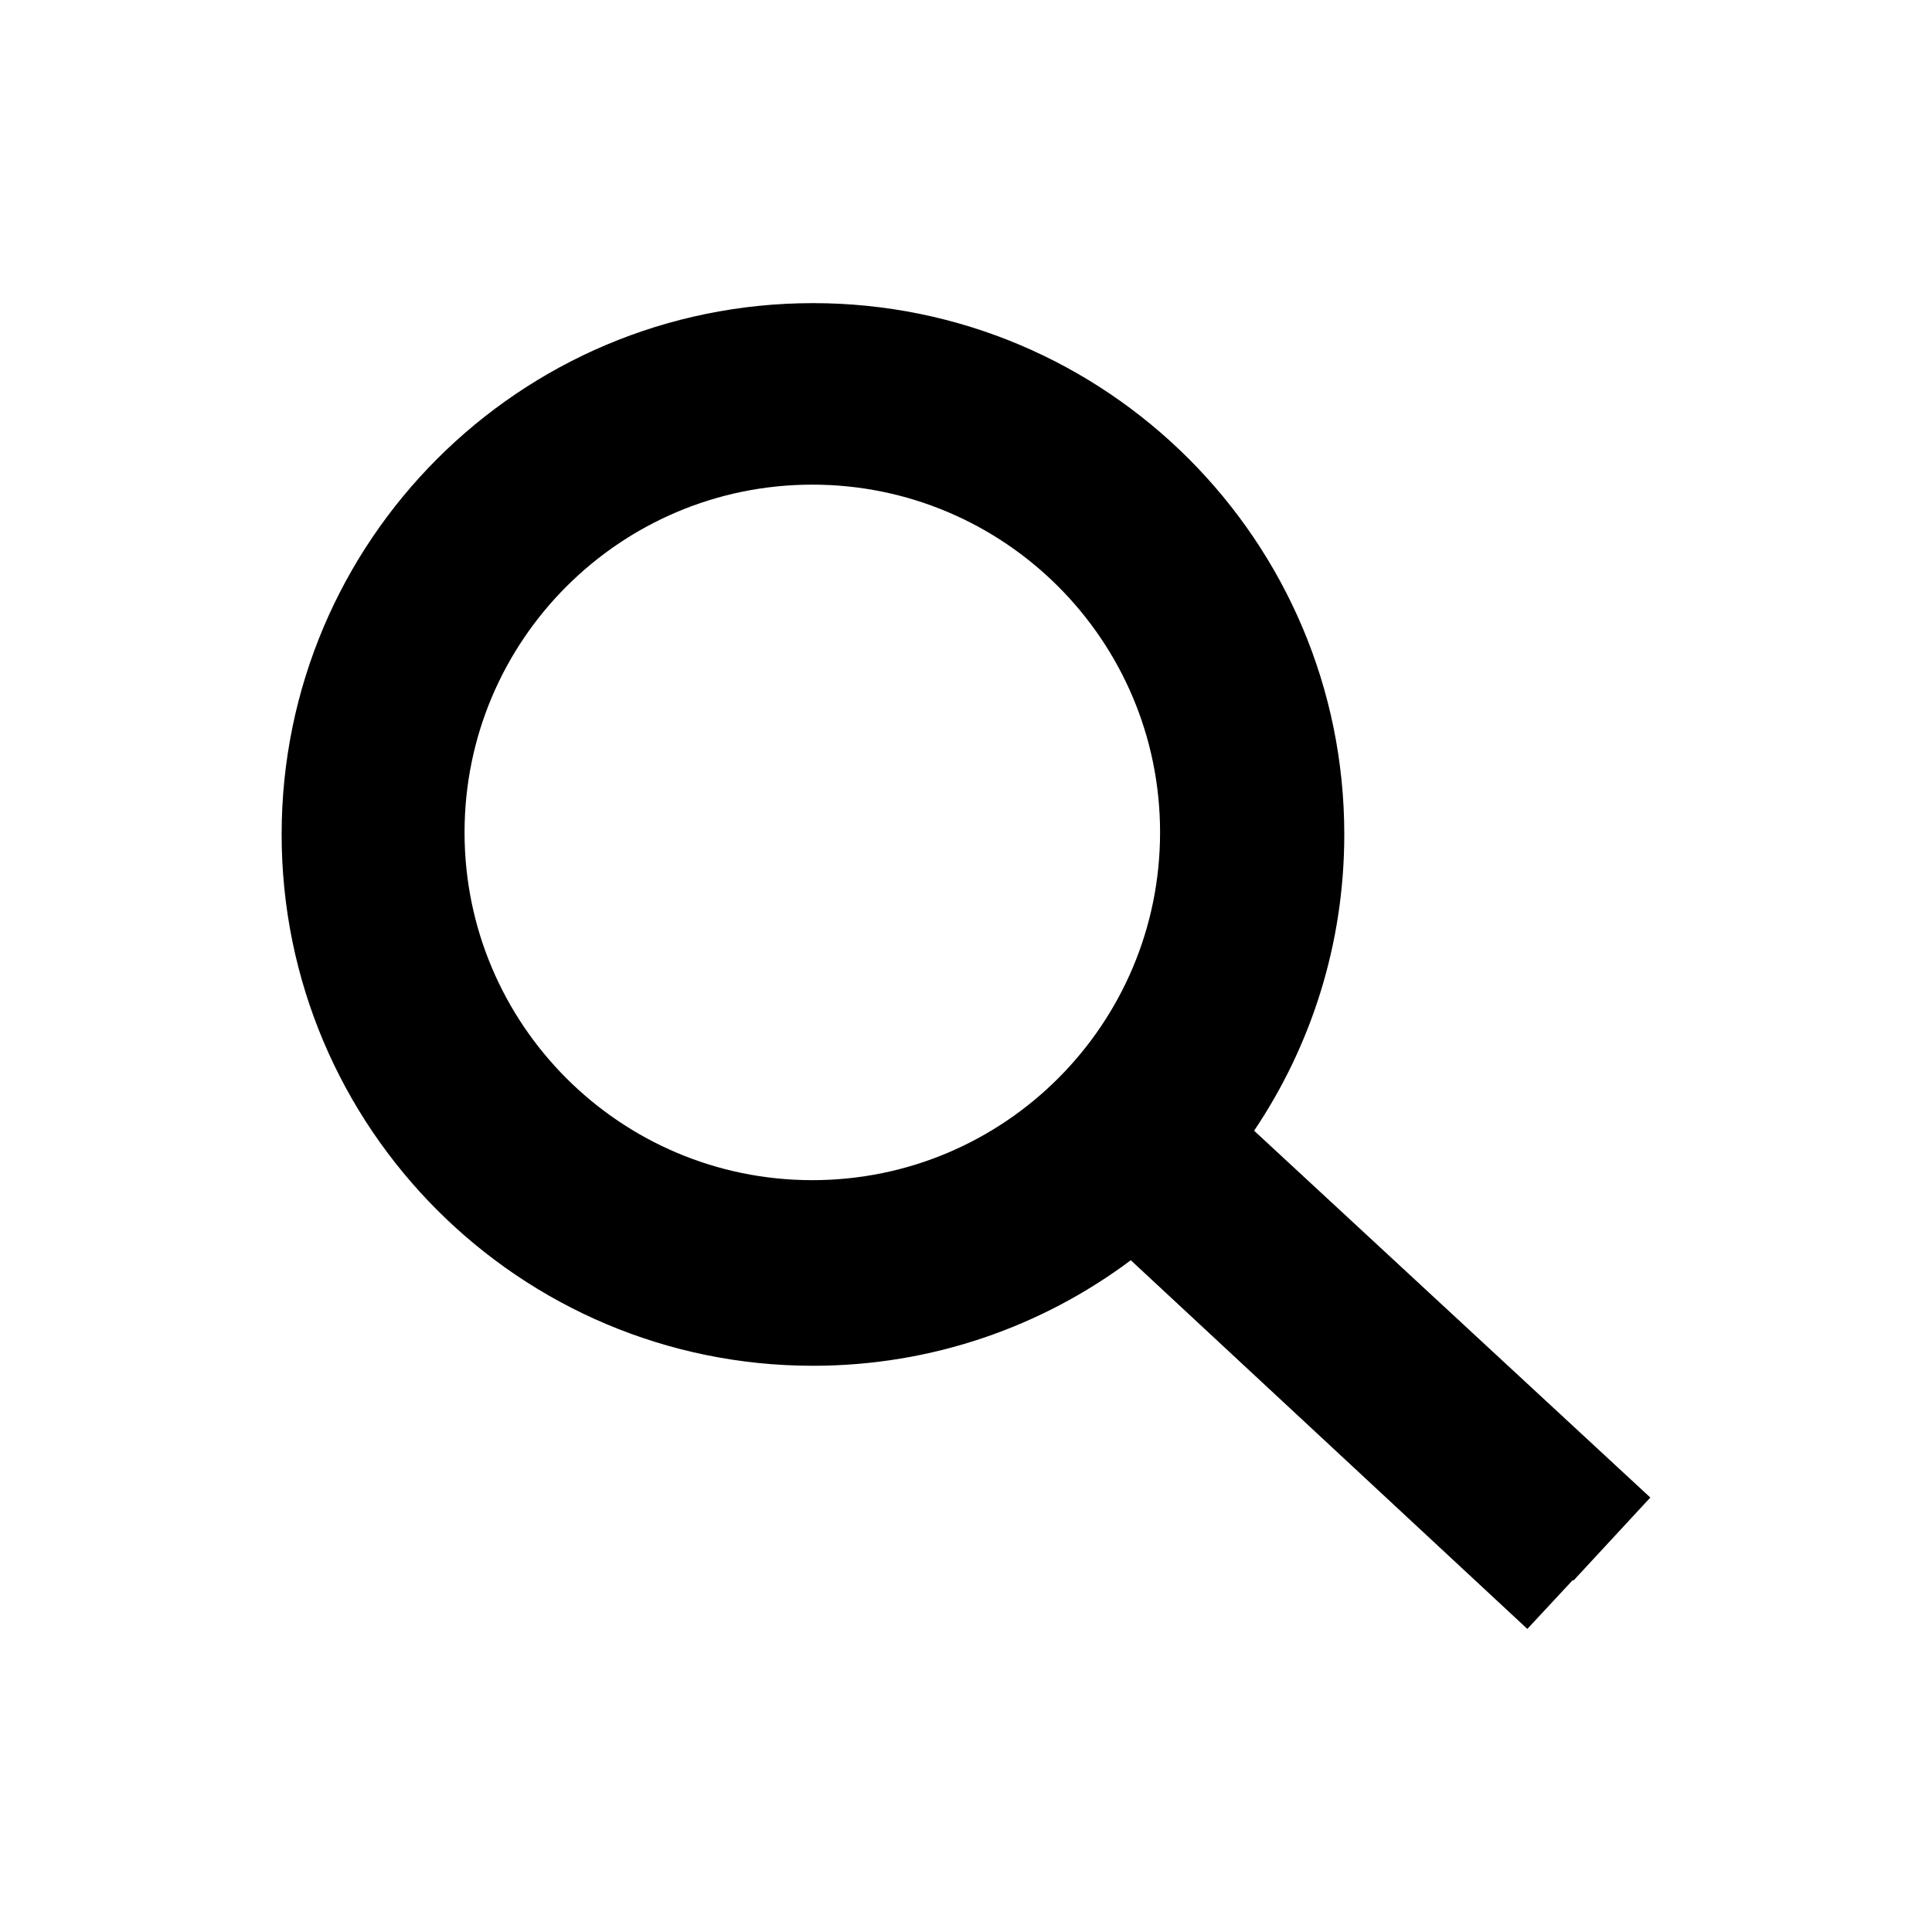 <?xml version="1.0" encoding="UTF-8"?>
<svg id="_레이어_1" data-name="레이어_1" xmlns="http://www.w3.org/2000/svg" version="1.1" viewBox="0 0 400 400">
  <!-- Generator: Adobe Illustrator 29.7.1, SVG Export Plug-In . SVG Version: 2.1.1 Build 8)  -->
  <path d="M259.65,234.1c11.79-17.52,18.67-38.63,18.67-61.34,0-60.76-49.25-110-110-110s-110.01,49.24-110.01,110,49.25,110.01,110.01,110.01c24.67,0,47.45-8.13,65.8-21.85l82.1,76.33,9.42-10.13.13.12,15.91-17.19-82.03-75.95ZM168.18,244.34c-39.76,0-72-32.24-72-72s32.24-72,72-72,72,32.24,72,72-32.24,72-72,72Z"/>
</svg>